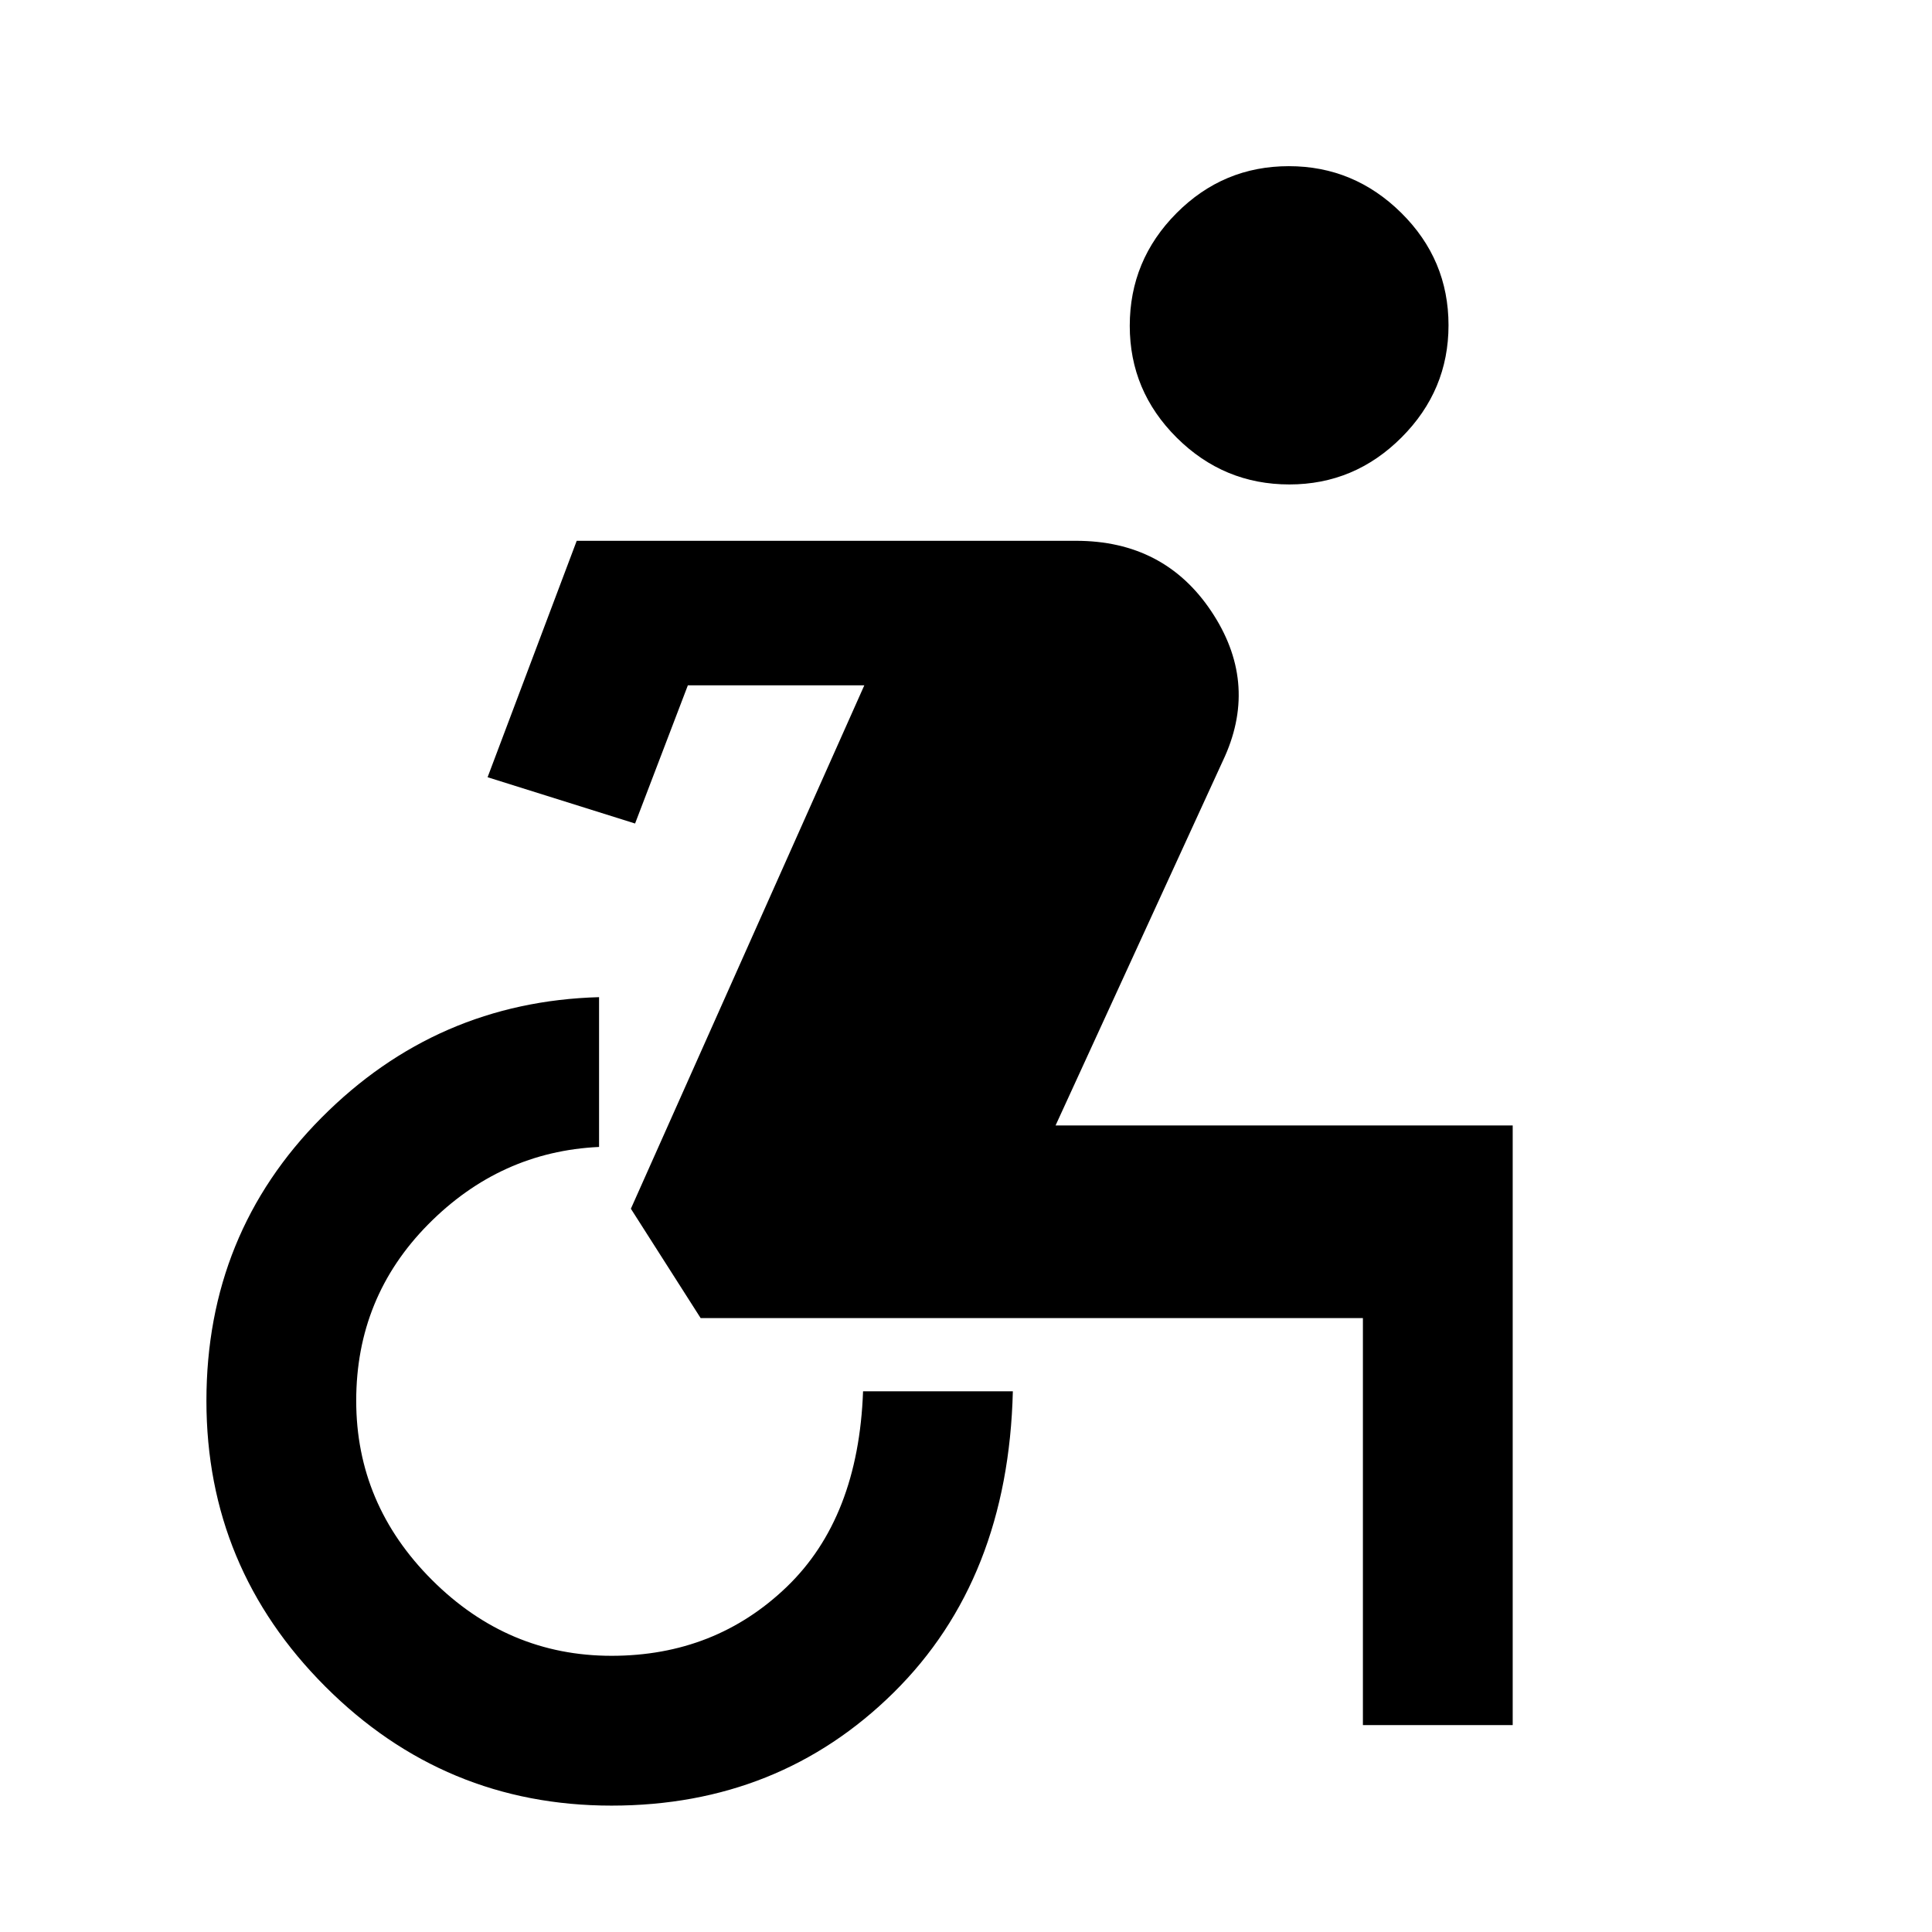 <svg xmlns="http://www.w3.org/2000/svg" height="48" viewBox="0 -960 960 960" width="48"><path d="M303.88-62.8q-83.08 0-142.2-59.12-59.11-59.12-59.11-142.01 0-83.13 57.21-140.72 57.22-57.59 137.89-59.87v74.43q-49.11 2.29-84.89 38.46Q177-315.45 177-263.99q0 51.47 37.7 89.11t89.16 37.64q51.47 0 87.09-34.28 35.62-34.28 37.9-97.15h74.43Q501-175.24 444.1-119.02 387.19-62.8 303.88-62.8Zm373.34-40v-202.24H348.15l-34.67-54.35 116-260.09H341.8l-26.23 68.68-73.29-23 44.29-117.48h248.08q43.76 0 67.14 34.88 23.38 34.88 6.91 72.12l-84.2 183.52h227.15v297.96h-74.43ZM640.7-719.28q-32.61 0-55.97-23.22t-23.36-55.6q0-32.62 23.22-55.98 23.22-23.35 55.84-23.35 32.37 0 55.85 23.21 23.48 23.22 23.48 55.84 0 32.38-23.34 55.74t-55.72 23.36Z"/></svg>